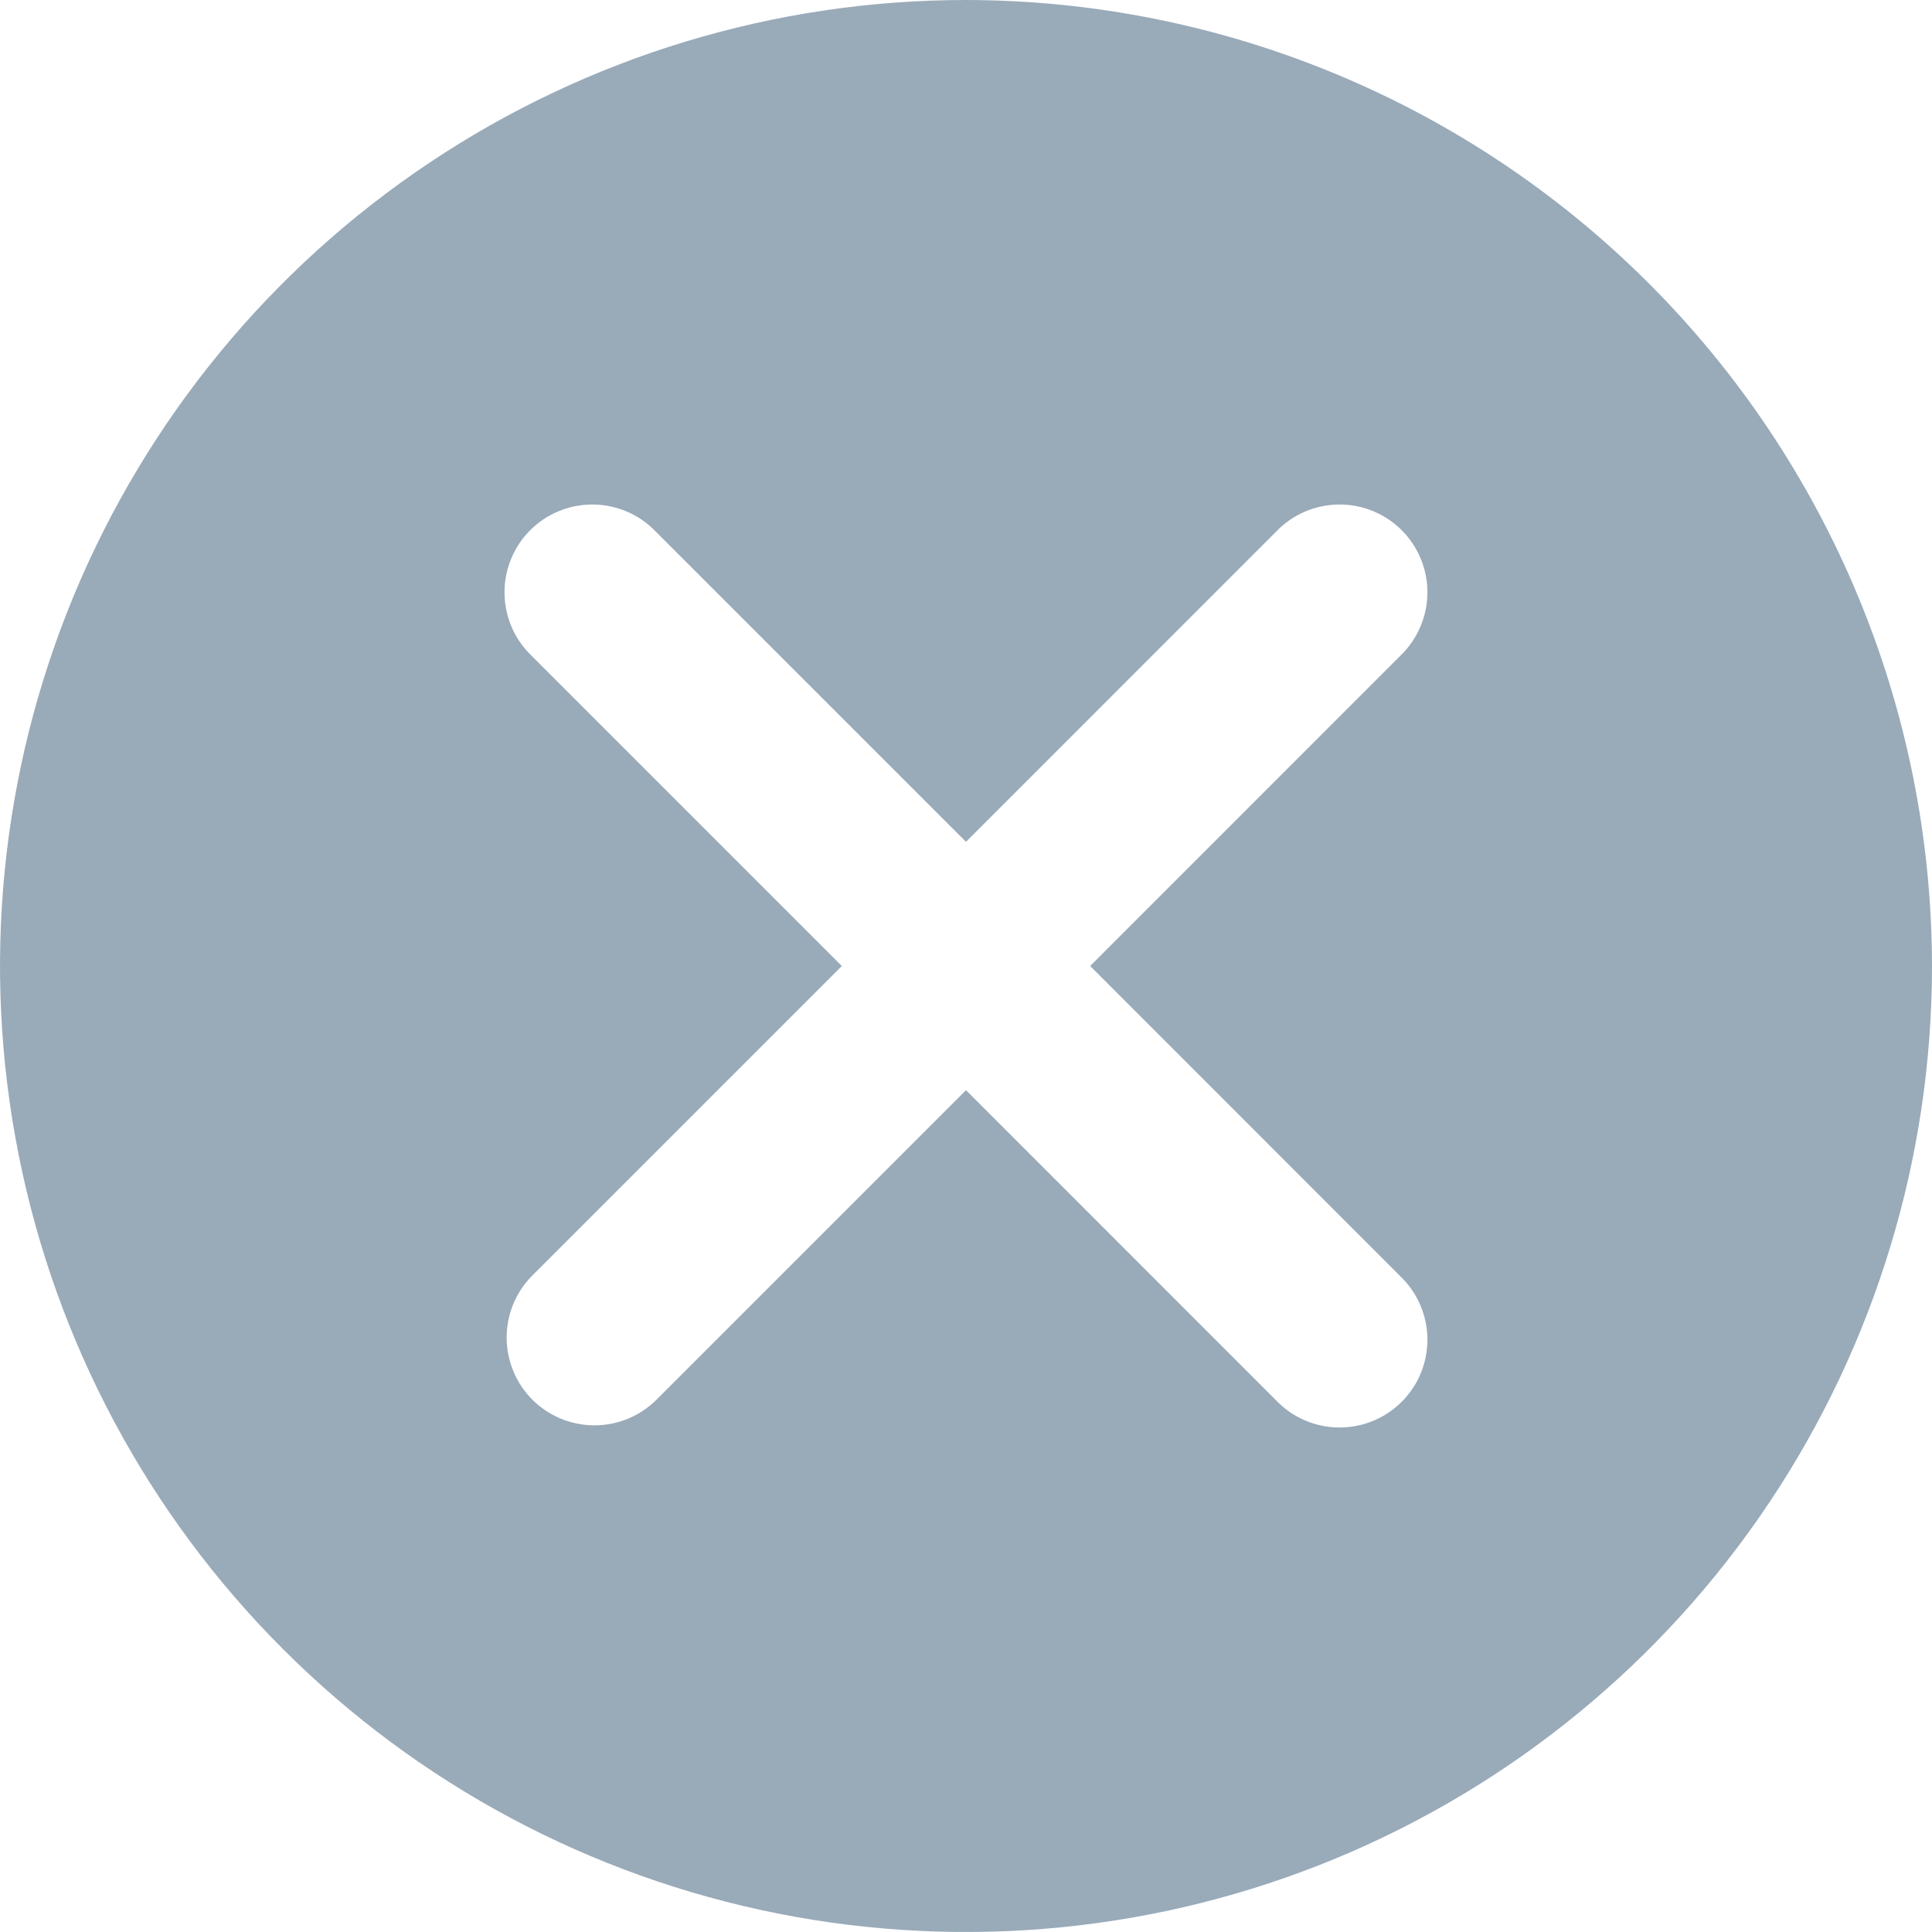 <svg width="37" height="37" viewBox="0 0 37 37" fill="none" xmlns="http://www.w3.org/2000/svg">
<path d="M18.5 0C14.841 0 11.264 1.085 8.222 3.118C5.18 5.151 2.808 8.04 1.408 11.42C0.008 14.801 -0.358 18.52 0.356 22.109C1.069 25.698 2.831 28.994 5.419 31.581C8.006 34.169 11.302 35.931 14.891 36.645C18.48 37.358 22.199 36.992 25.58 35.592C28.96 34.191 31.849 31.82 33.882 28.778C35.915 25.736 37 22.159 37 18.5C36.994 13.595 35.043 8.893 31.575 5.425C28.107 1.957 23.405 0.006 18.5 0ZM26.823 24.447C26.984 24.602 27.112 24.788 27.2 24.993C27.288 25.198 27.335 25.419 27.337 25.642C27.339 25.865 27.296 26.087 27.212 26.294C27.127 26.5 27.002 26.688 26.844 26.846C26.686 27.004 26.498 27.129 26.292 27.213C26.085 27.298 25.864 27.34 25.64 27.338C25.417 27.336 25.196 27.29 24.991 27.202C24.786 27.114 24.6 26.986 24.445 26.825L18.5 20.878L12.553 26.825C12.236 27.131 11.811 27.301 11.37 27.297C10.929 27.293 10.507 27.116 10.195 26.805C9.884 26.493 9.707 26.071 9.703 25.63C9.699 25.189 9.869 24.764 10.175 24.447L16.122 18.5L10.175 12.553C10.014 12.398 9.886 12.212 9.798 12.007C9.71 11.802 9.664 11.581 9.662 11.358C9.66 11.135 9.702 10.913 9.787 10.707C9.871 10.5 9.996 10.312 10.154 10.154C10.312 9.996 10.5 9.871 10.707 9.787C10.913 9.702 11.135 9.66 11.358 9.662C11.581 9.664 11.802 9.71 12.007 9.798C12.212 9.886 12.398 10.014 12.553 10.175L18.5 16.122L24.445 10.175C24.6 10.014 24.786 9.886 24.991 9.798C25.196 9.71 25.417 9.664 25.64 9.662C25.864 9.66 26.085 9.702 26.292 9.787C26.498 9.871 26.686 9.996 26.844 10.154C27.002 10.312 27.127 10.5 27.212 10.707C27.296 10.913 27.339 11.135 27.337 11.358C27.335 11.581 27.288 11.802 27.2 12.007C27.112 12.212 26.984 12.398 26.823 12.553L20.878 18.5L26.823 24.447Z" fill="#012C52" fill-opacity="0.4"/>
</svg>
